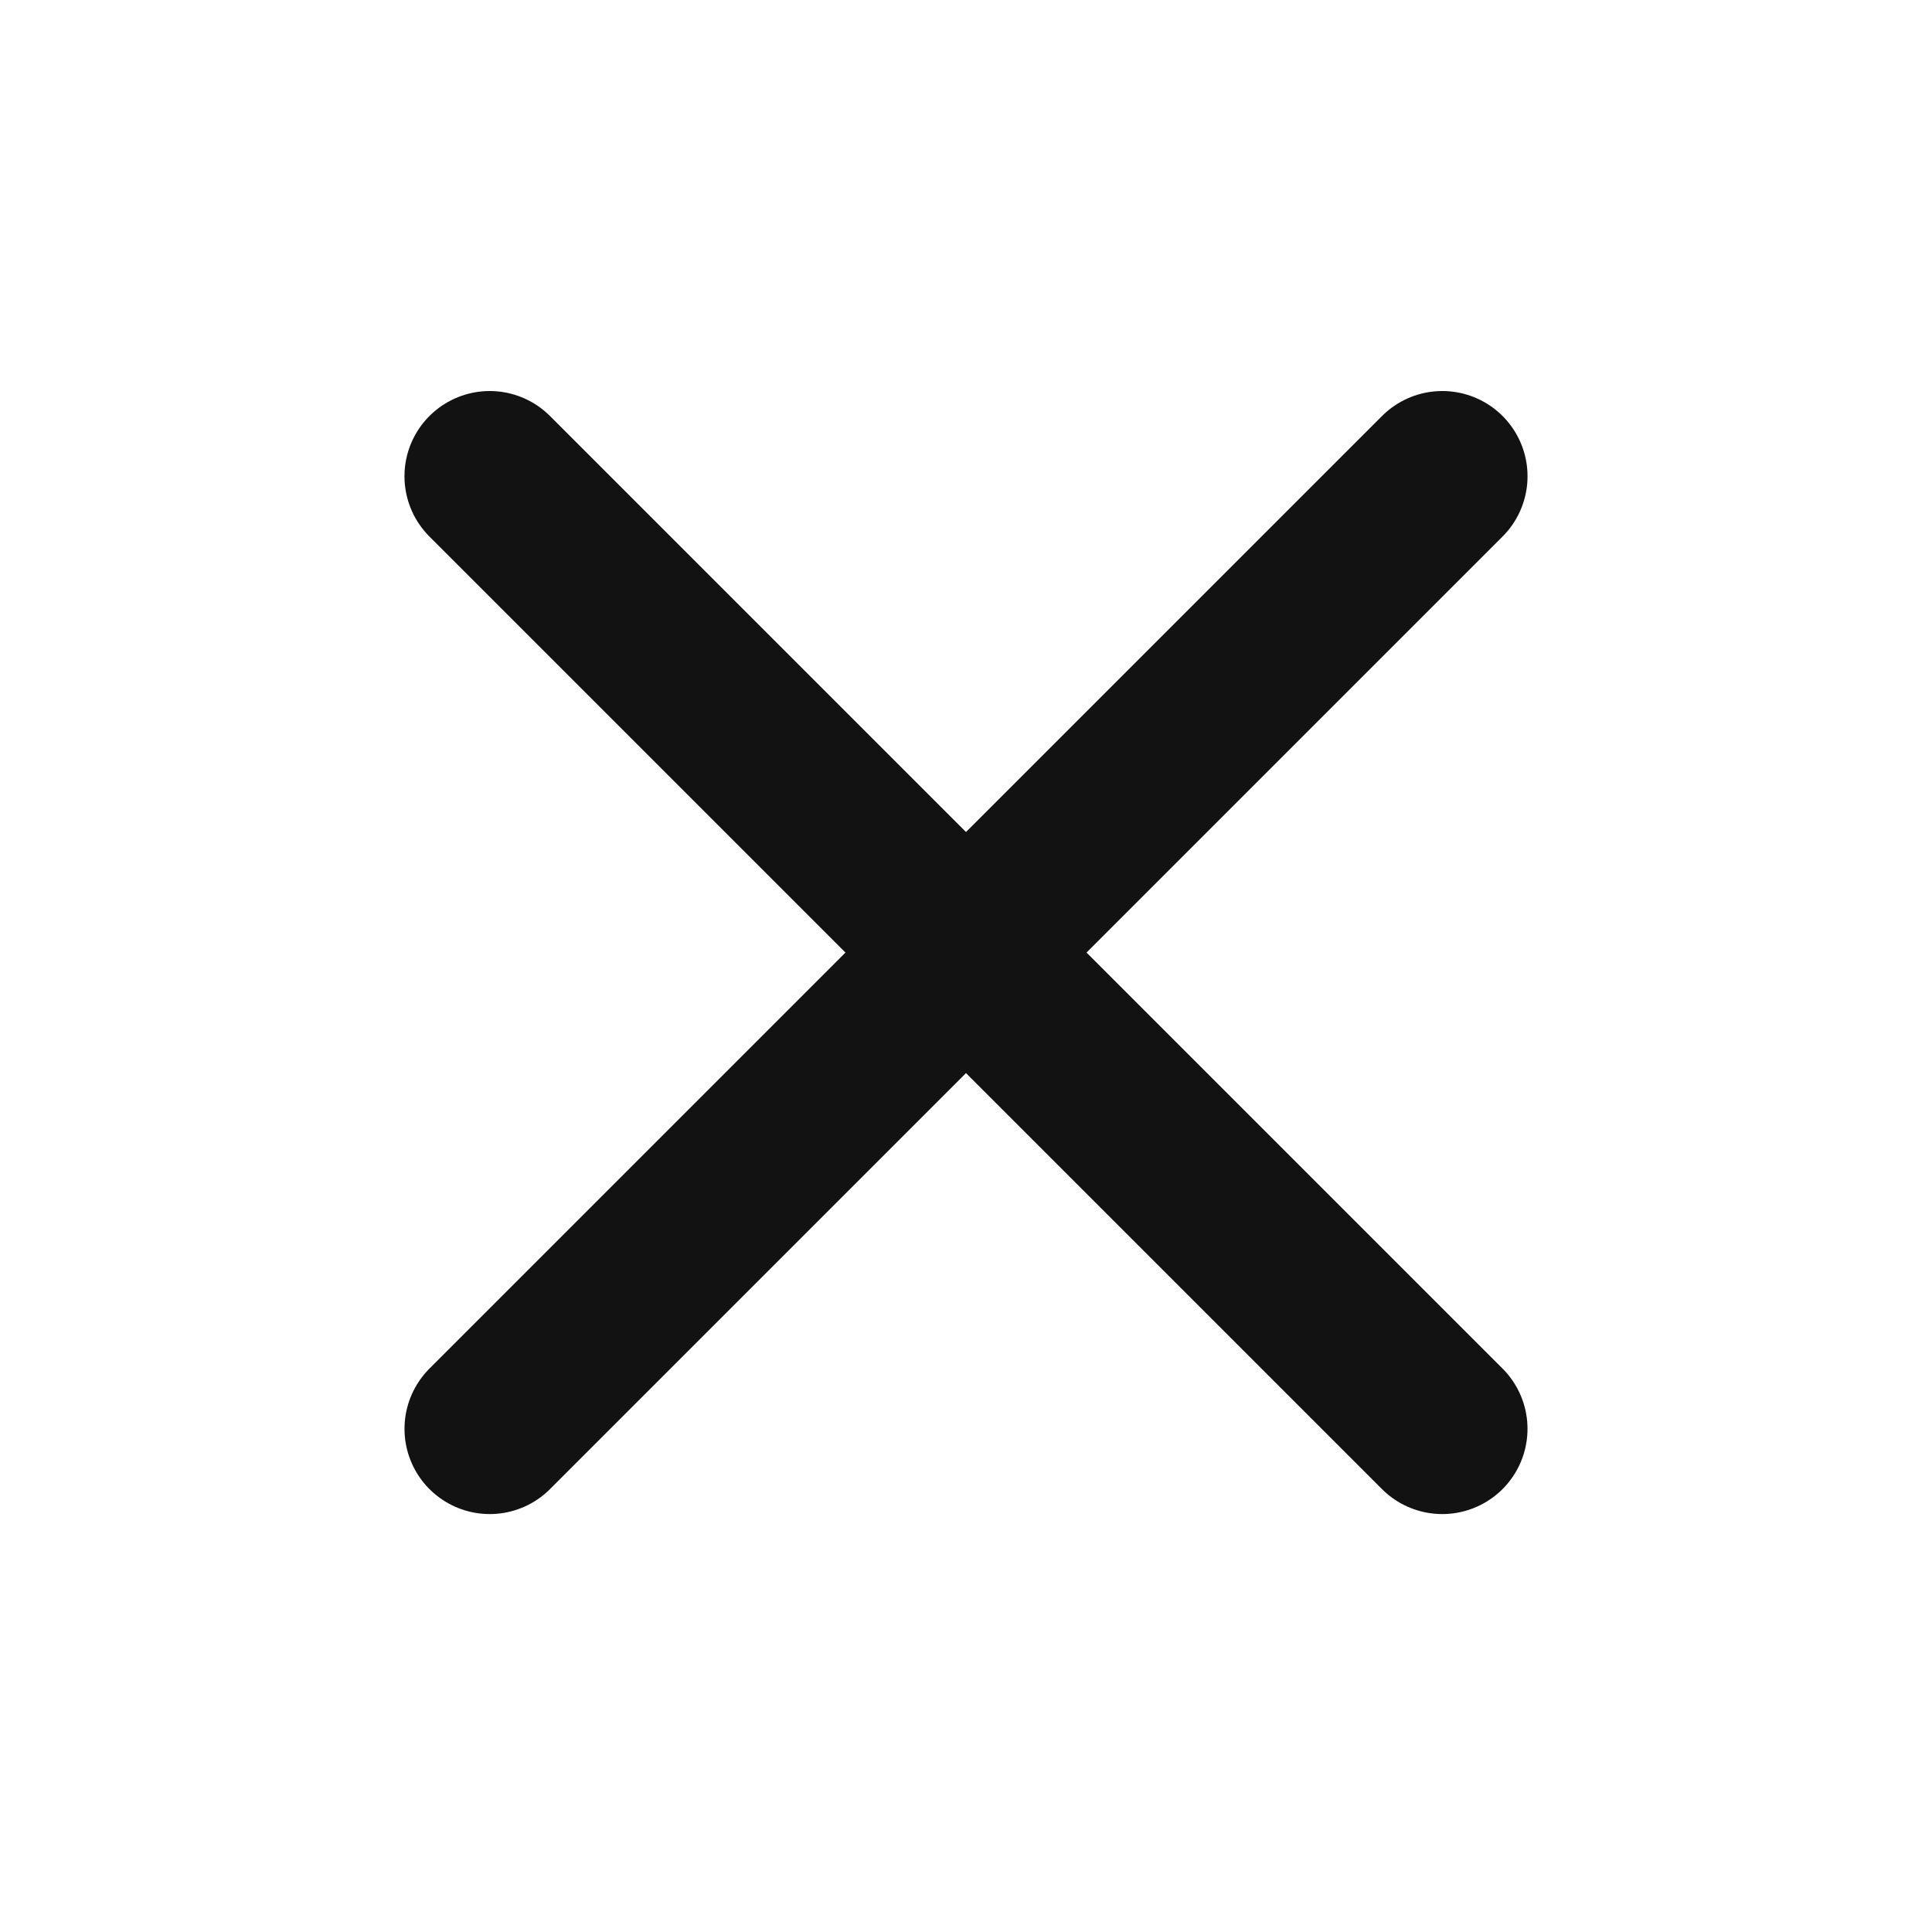 <svg width="68" height="68" viewBox="0 0 68 68" fill="none" xmlns="http://www.w3.org/2000/svg">
<path d="M17.236 16.763L50.763 50.29" stroke="#121212" stroke-width="6" stroke-linecap="round"/>
<path d="M50.764 16.763L17.237 50.29" stroke="#121212" stroke-width="6" stroke-linecap="round"/>
</svg>
